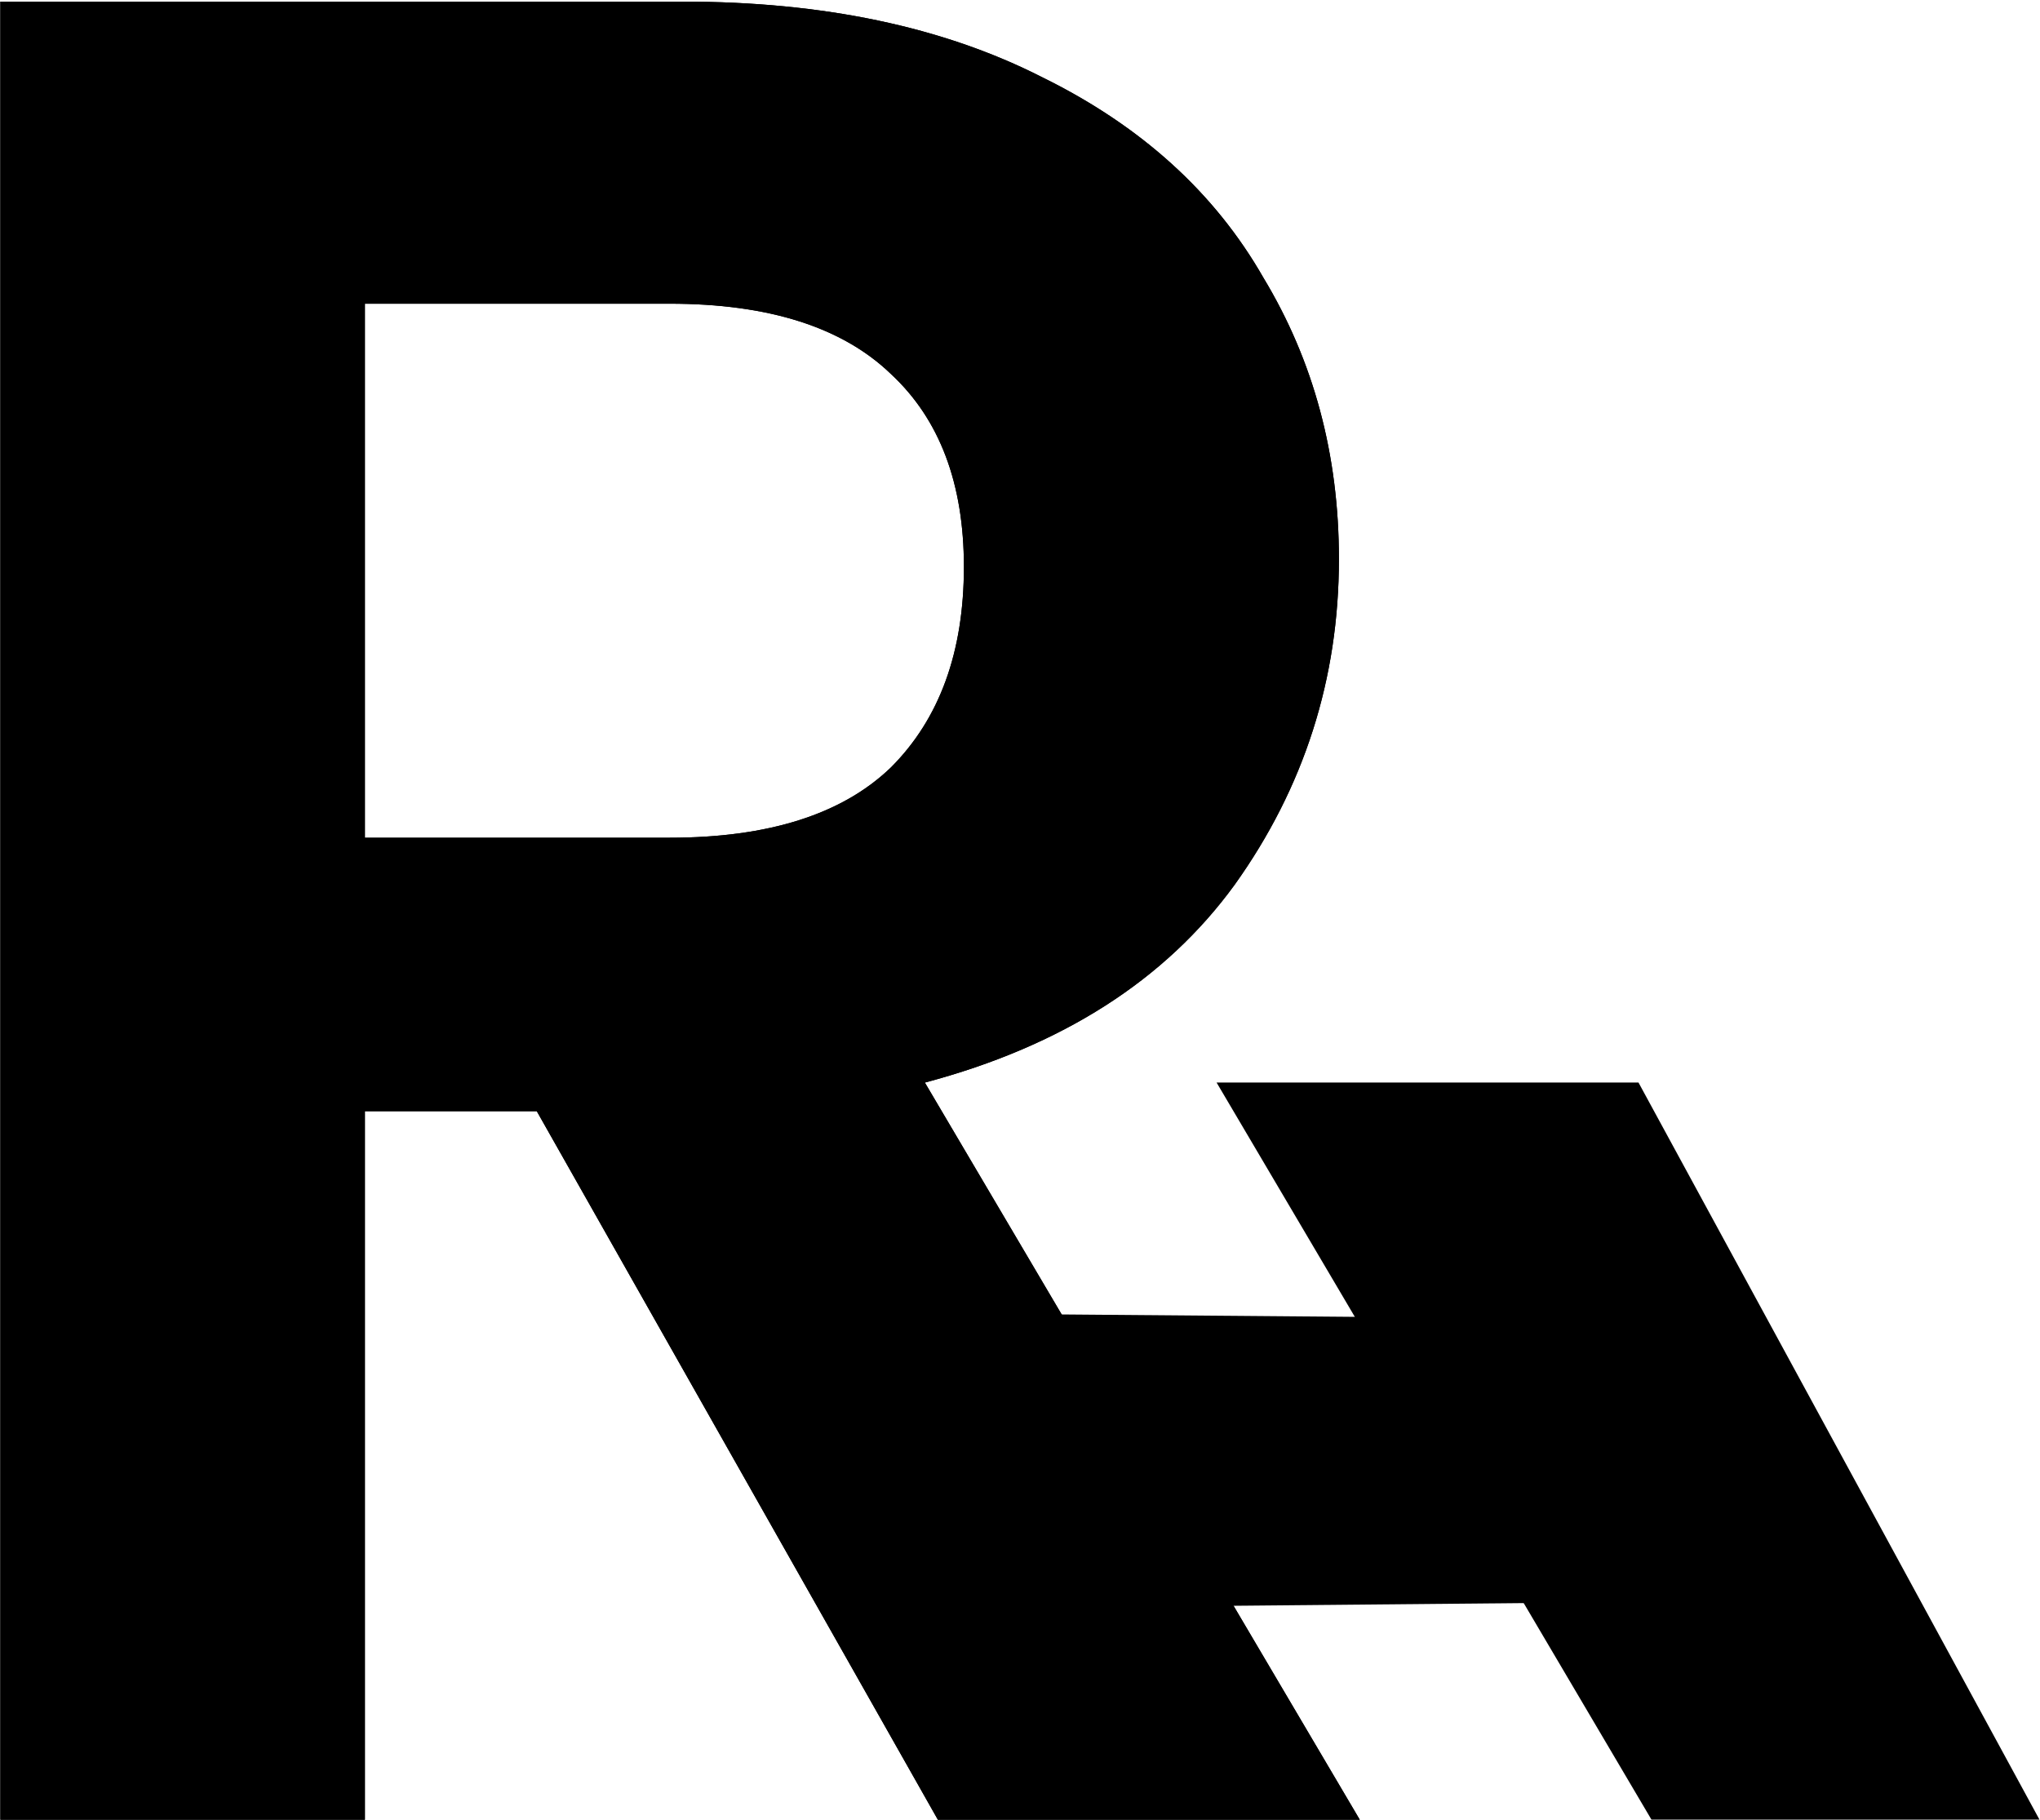 <svg
   width="124.65"
   height="111.2"
   viewBox="0 0 32.98 29.422"
   version="1.1"
   xmlns="http://www.w3.org/2000/svg">
  <g>
    <g
       style="font-size:42.103px;line-height:1.25;font-family:Poppins;-inkscape-font-specification:Poppins;text-align:center;text-anchor:middle;stroke-width:2.105"
       transform="translate(29.166,-189.622)">
      <path
         d="m -14.004,219.036 -6.484,-11.452 h -2.779 v 11.452 h -5.894 v -29.388 h 11.031 q 3.41,0 5.81,1.221 2.4,1.179 3.579,3.242 1.221,2.021 1.221,4.547 0,2.905 -1.684,5.263 -1.684,2.316 -5.01,3.2 l 7.031,11.915 z m -9.263,-15.873 h 4.926 q 2.4,0 3.579,-1.137 1.179,-1.179 1.179,-3.242 0,-2.021 -1.179,-3.116 -1.179,-1.137 -3.579,-1.137 h -4.926 z"
         style="font-style:normal;font-variant:normal;font-weight:600;font-stretch:normal;font-family:Poppins;-inkscape-font-specification:'Poppins Semi-Bold';stroke-width:2.105"/>
    </g>
    <path
       style="fill:#000000;fill-opacity:1;stroke:none;stroke-width:0.265px;stroke-linecap:butt;stroke-linejoin:miter;stroke-opacity:1"
       d="m 32.972,29.413 h -6.273 l -7.031,-11.915 h 6.821 z"/>
    <path
       style="fill:#000000;fill-opacity:1;stroke:none;stroke-width:0.216px;stroke-linecap:butt;stroke-linejoin:miter;stroke-opacity:1"
       d="m 27.594,21.333 -2.268,4.573 -11.472,0.106 2.828,-4.769 z"/>
    <g
       style="font-size:42.103px;line-height:1.25;font-family:Poppins;-inkscape-font-specification:Poppins;text-align:center;text-anchor:middle;stroke-width:2.105"
       transform="translate(29.166,-189.622)">
      <path
         d="m -14.004,219.036 -6.484,-11.452 h -2.779 v 11.452 h -5.894 v -29.388 h 11.031 q 3.41,0 5.81,1.221 2.4,1.179 3.579,3.242 1.221,2.021 1.221,4.547 0,2.905 -1.684,5.263 -1.684,2.316 -5.01,3.2 l 7.031,11.915 z m -9.263,-15.873 h 4.926 q 2.4,0 3.579,-1.137 1.179,-1.179 1.179,-3.242 0,-2.021 -1.179,-3.116 -1.179,-1.137 -3.579,-1.137 h -4.926 z"
         style="font-style:normal;font-variant:normal;font-weight:600;font-stretch:normal;font-family:Poppins;-inkscape-font-specification:'Poppins Semi-Bold';stroke-width:2.105"/>
    </g>
  </g>
</svg>
